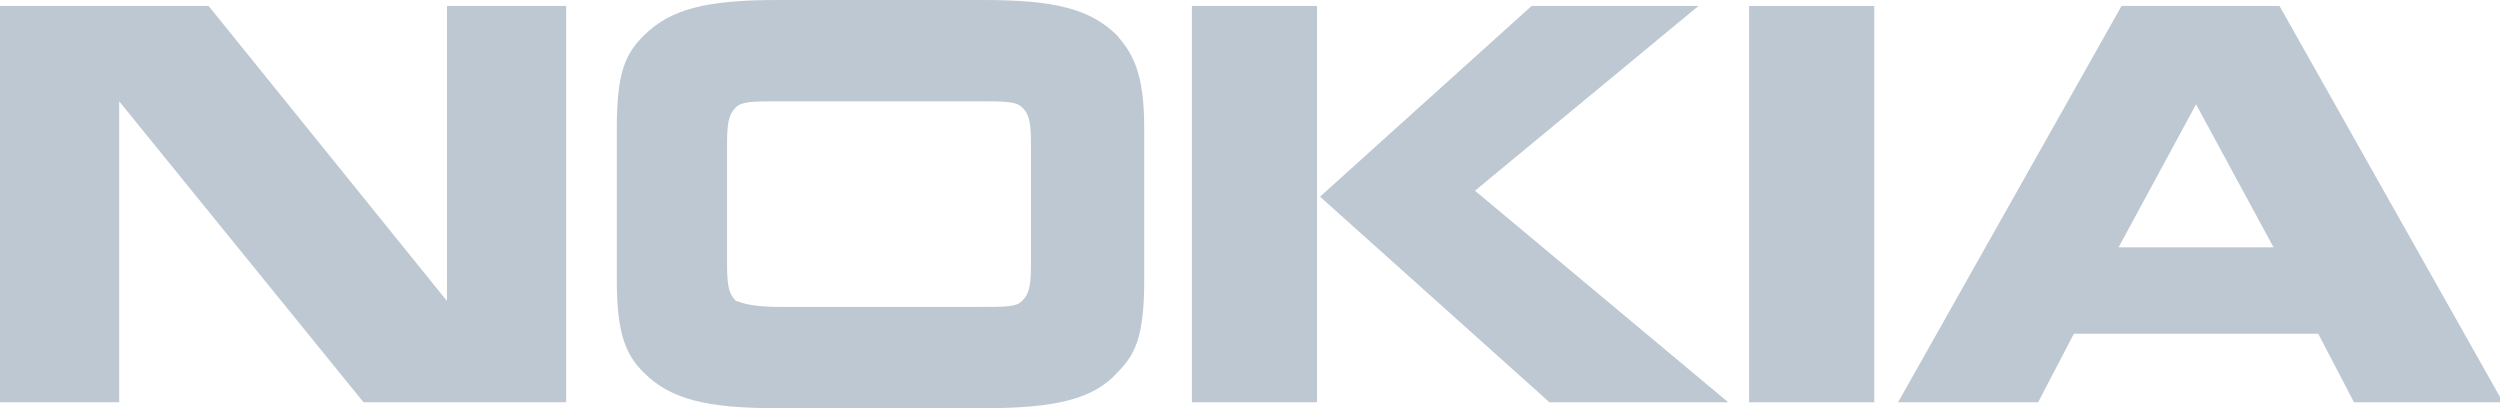 <!-- Generator: Adobe Illustrator 18.0.0, SVG Export Plug-In  -->
<svg version="1.1"
	 xmlns="http://www.w3.org/2000/svg" xmlns:xlink="http://www.w3.org/1999/xlink" xmlns:a="http://ns.adobe.com/AdobeSVGViewerExtensions/3.0/"
	 x="0px" y="0px" width="83.9px" height="13.7px" viewBox="0 0 83.9 13.7" enable-background="new 0 0 83.9 13.7"
	 xml:space="preserve">
<defs>
</defs>
<g>
	<polygon fill="#BEC8D2" points="4,13.5 0,13.5 0,0.2 7,0.2 15,10.1 15,0.2 19,0.2 19,13.5 12.2,13.5 4,3.4 	"/>
	<path fill="#BEC8D2" d="M37.5,1.2C36.6,0.3,35.4,0,33,0h-6.9c-2.4,0-3.6,0.3-4.5,1.2c-0.6,0.6-0.9,1.2-0.9,3.1v5.1
		c0,1.8,0.3,2.5,0.9,3.1c0.9,0.9,2.1,1.2,4.5,1.2H33c2.4,0,3.7-0.3,4.5-1.2c0.6-0.6,0.9-1.2,0.9-3.1V4.3C38.4,2.4,38,1.8,37.5,1.2
		 M34.6,8.9c0,0.8-0.1,1-0.3,1.2c-0.2,0.2-0.5,0.2-1.5,0.2h-6.6c-0.9,0-1.2-0.1-1.5-0.2c-0.2-0.2-0.3-0.4-0.3-1.2V4.8
		c0-0.8,0.1-1,0.3-1.2c0.2-0.2,0.6-0.2,1.5-0.2h6.6c0.9,0,1.3,0,1.5,0.2c0.2,0.2,0.3,0.4,0.3,1.2V8.9z"/>
	<path fill="#BEC8D2" d="M51.4,0.2h5.6l-7.5,6.2l8.5,7.1h-6l-7.7-6.9L51.4,0.2z M44.2,13.5H40V0.2h4.2V13.5z"/>
	<rect x="58.7" y="0.2" fill="#BEC8D2" width="4.2" height="13.3"/>
	<path fill="#BEC8D2" d="M71.1,8.3h5.2l-2.6-4.8L71.1,8.3z M79,13.5l-1.2-2.3h-8.2l-1.2,2.3h-4.7l7.5-13.3h5.3l7.5,13.3H79z"/>
</g>
</svg>
